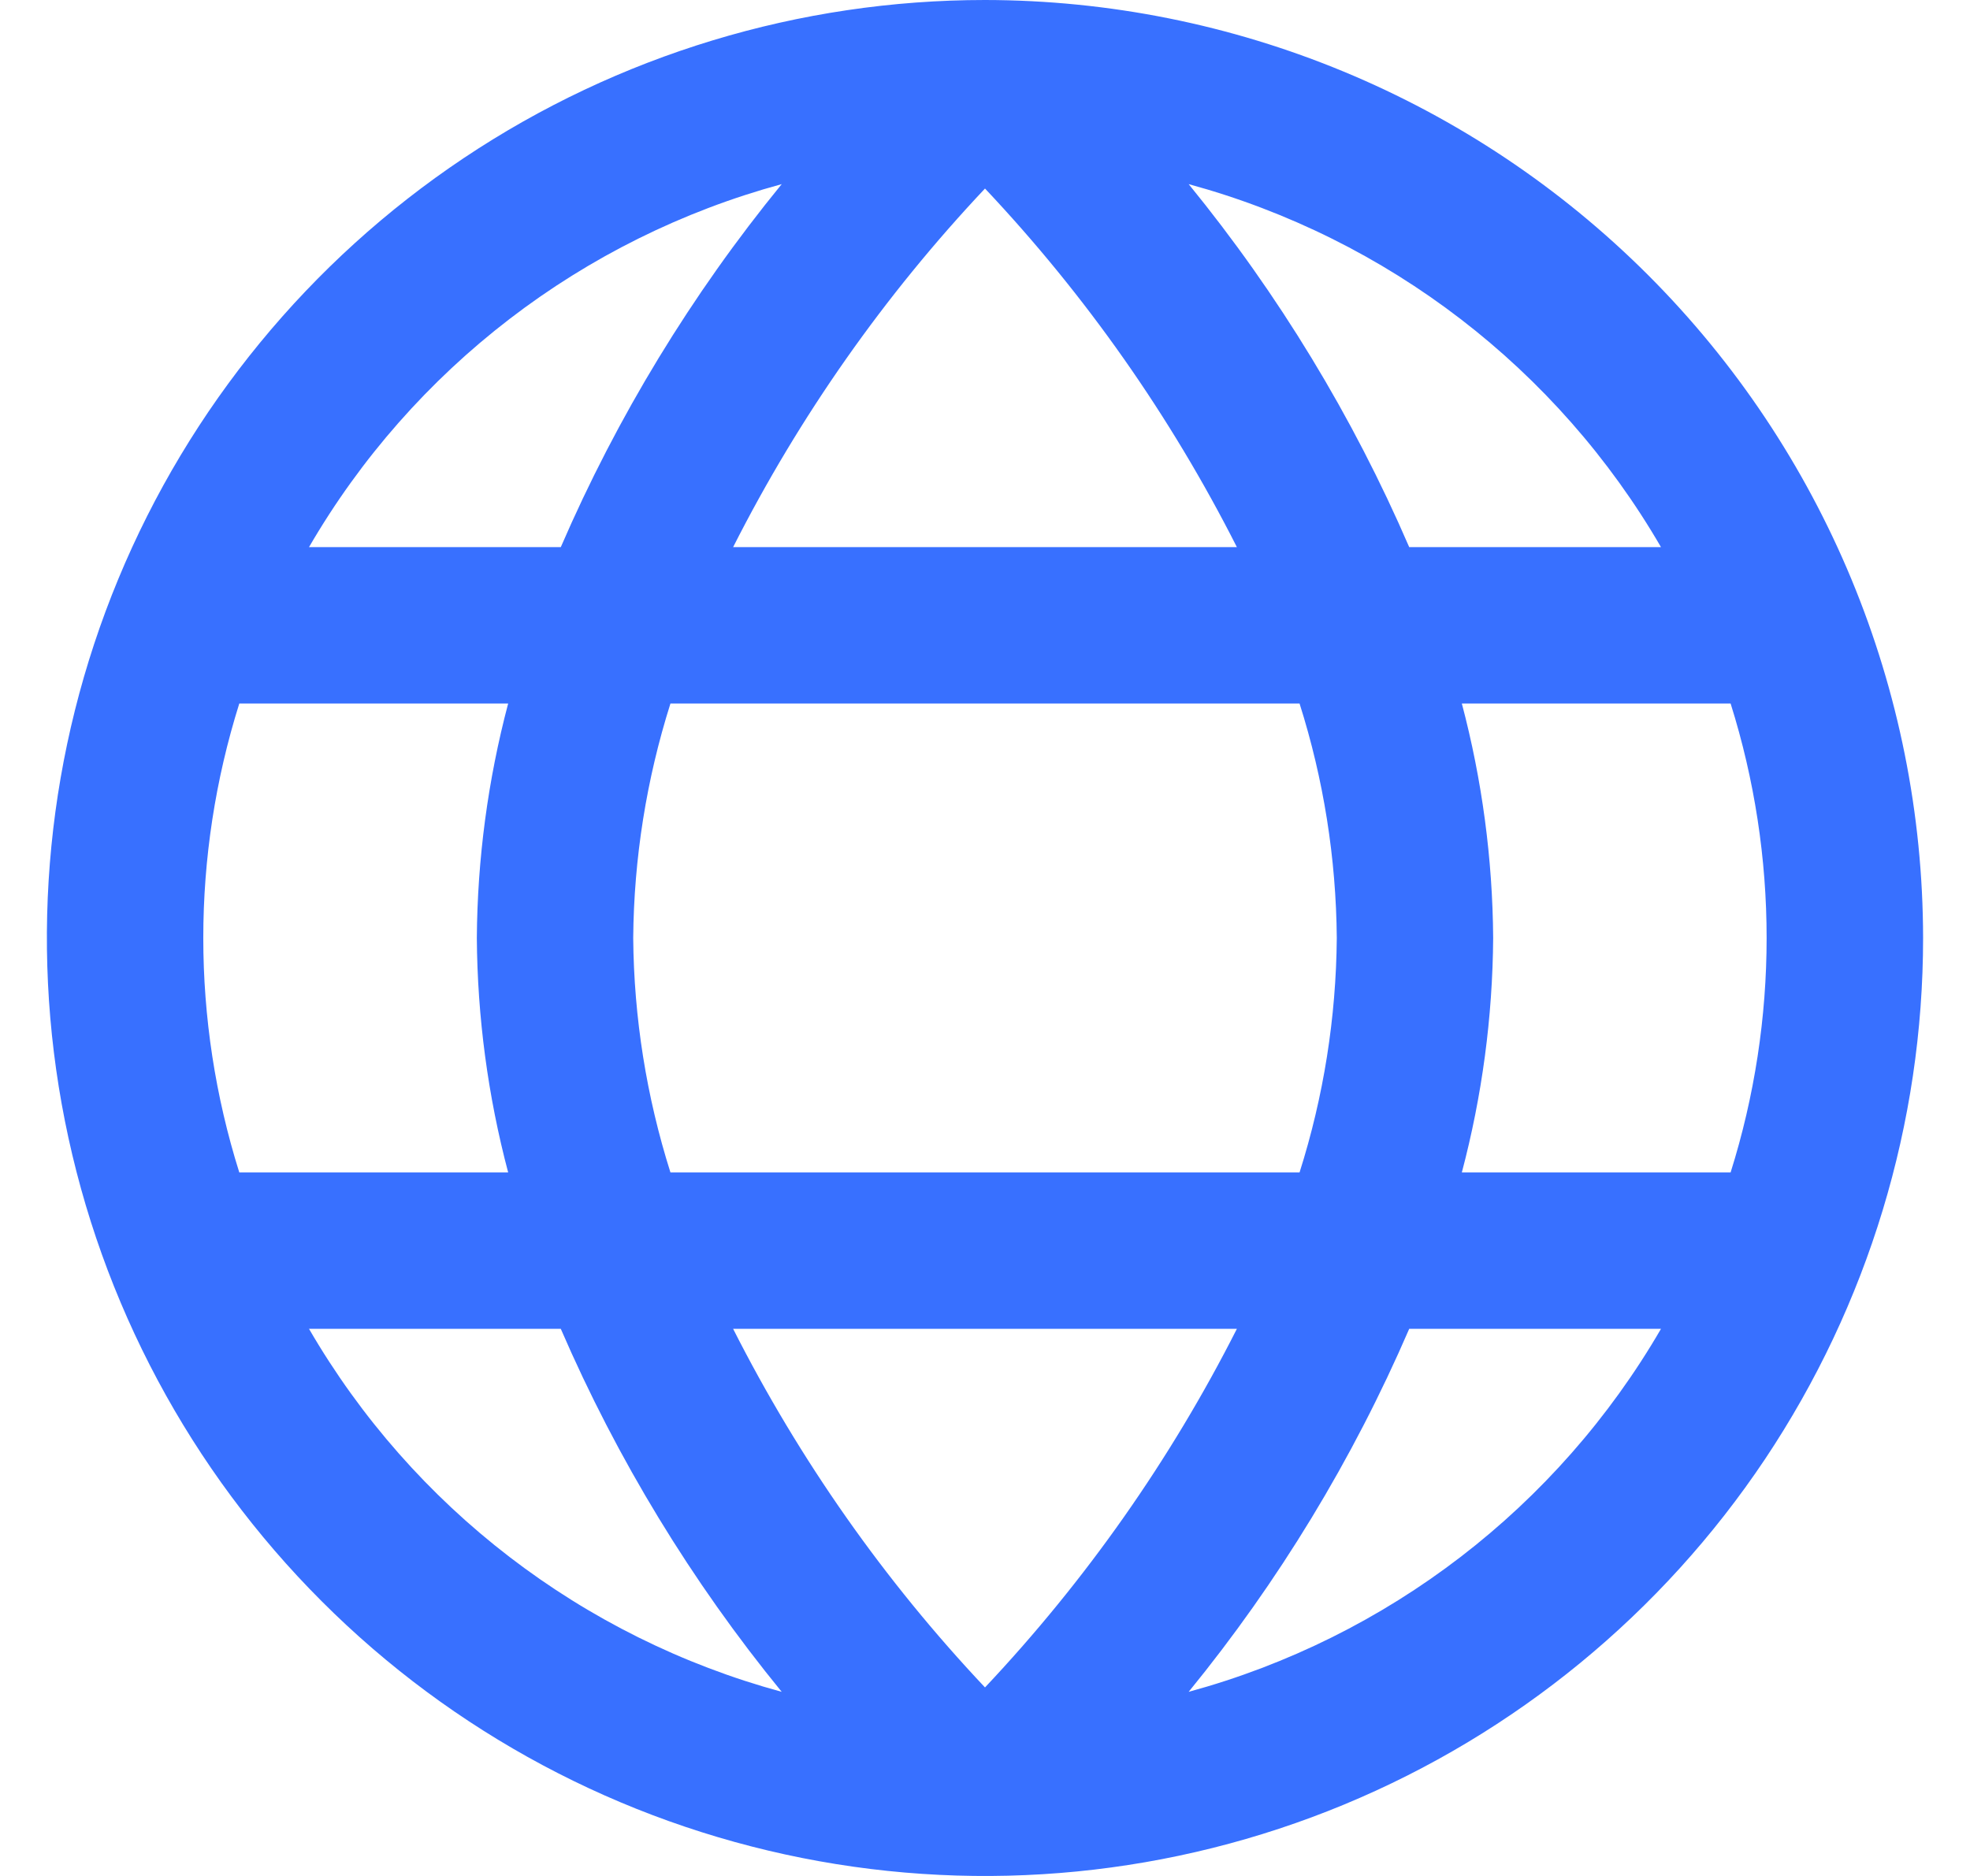 <svg width="21" height="20" viewBox="0 0 21 20" fill="none" xmlns="http://www.w3.org/2000/svg">
<g clip-path="url(#clip0_586_5844)">
<path d="M10.5 0C8.522 0 6.589 0.586 4.944 1.685C3.3 2.784 2.018 4.346 1.261 6.173C0.504 8 0.306 10.011 0.692 11.951C1.078 13.891 2.03 15.672 3.429 17.071C4.827 18.47 6.609 19.422 8.549 19.808C10.489 20.194 12.5 19.996 14.327 19.239C16.154 18.482 17.716 17.2 18.815 15.556C19.913 13.911 20.5 11.978 20.5 10C20.497 7.349 19.443 4.807 17.568 2.932C15.693 1.057 13.151 0.003 10.5 0ZM17.706 5.833H15.022C14.421 4.441 13.63 3.138 12.671 1.963C14.793 2.541 16.602 3.931 17.706 5.833ZM14.25 10C14.243 10.848 14.11 11.691 13.853 12.5H7.147C6.891 11.691 6.757 10.848 6.75 10C6.757 9.152 6.891 8.309 7.147 7.5H13.853C14.11 8.309 14.243 9.152 14.25 10ZM7.815 14.167H13.185C12.478 15.563 11.573 16.851 10.5 17.99C9.426 16.851 8.522 15.563 7.815 14.167ZM7.815 5.833C8.522 4.437 9.427 3.149 10.5 2.01C11.574 3.149 12.478 4.437 13.185 5.833H7.815ZM8.333 1.963C7.373 3.138 6.58 4.441 5.978 5.833H3.294C4.399 3.93 6.21 2.54 8.333 1.963ZM2.551 7.5H5.417C5.201 8.316 5.089 9.156 5.083 10C5.089 10.844 5.201 11.684 5.417 12.5H2.551C2.039 10.873 2.039 9.127 2.551 7.5ZM3.294 14.167H5.978C6.58 15.559 7.373 16.862 8.333 18.037C6.21 17.46 4.399 16.07 3.294 14.167ZM12.671 18.037C13.63 16.862 14.421 15.559 15.022 14.167H17.706C16.602 16.069 14.793 17.459 12.671 18.037ZM18.449 12.5H15.583C15.799 11.684 15.911 10.844 15.917 10C15.911 9.156 15.799 8.316 15.583 7.5H18.448C18.96 9.127 18.96 10.873 18.448 12.5H18.449Z" fill="#3870FF"/>
</g>
<defs>
<clipPath id="clip0_586_5844">
<rect width="20" height="20" fill="white" transform="translate(0.5)"/>
</clipPath>
</defs>
</svg>
